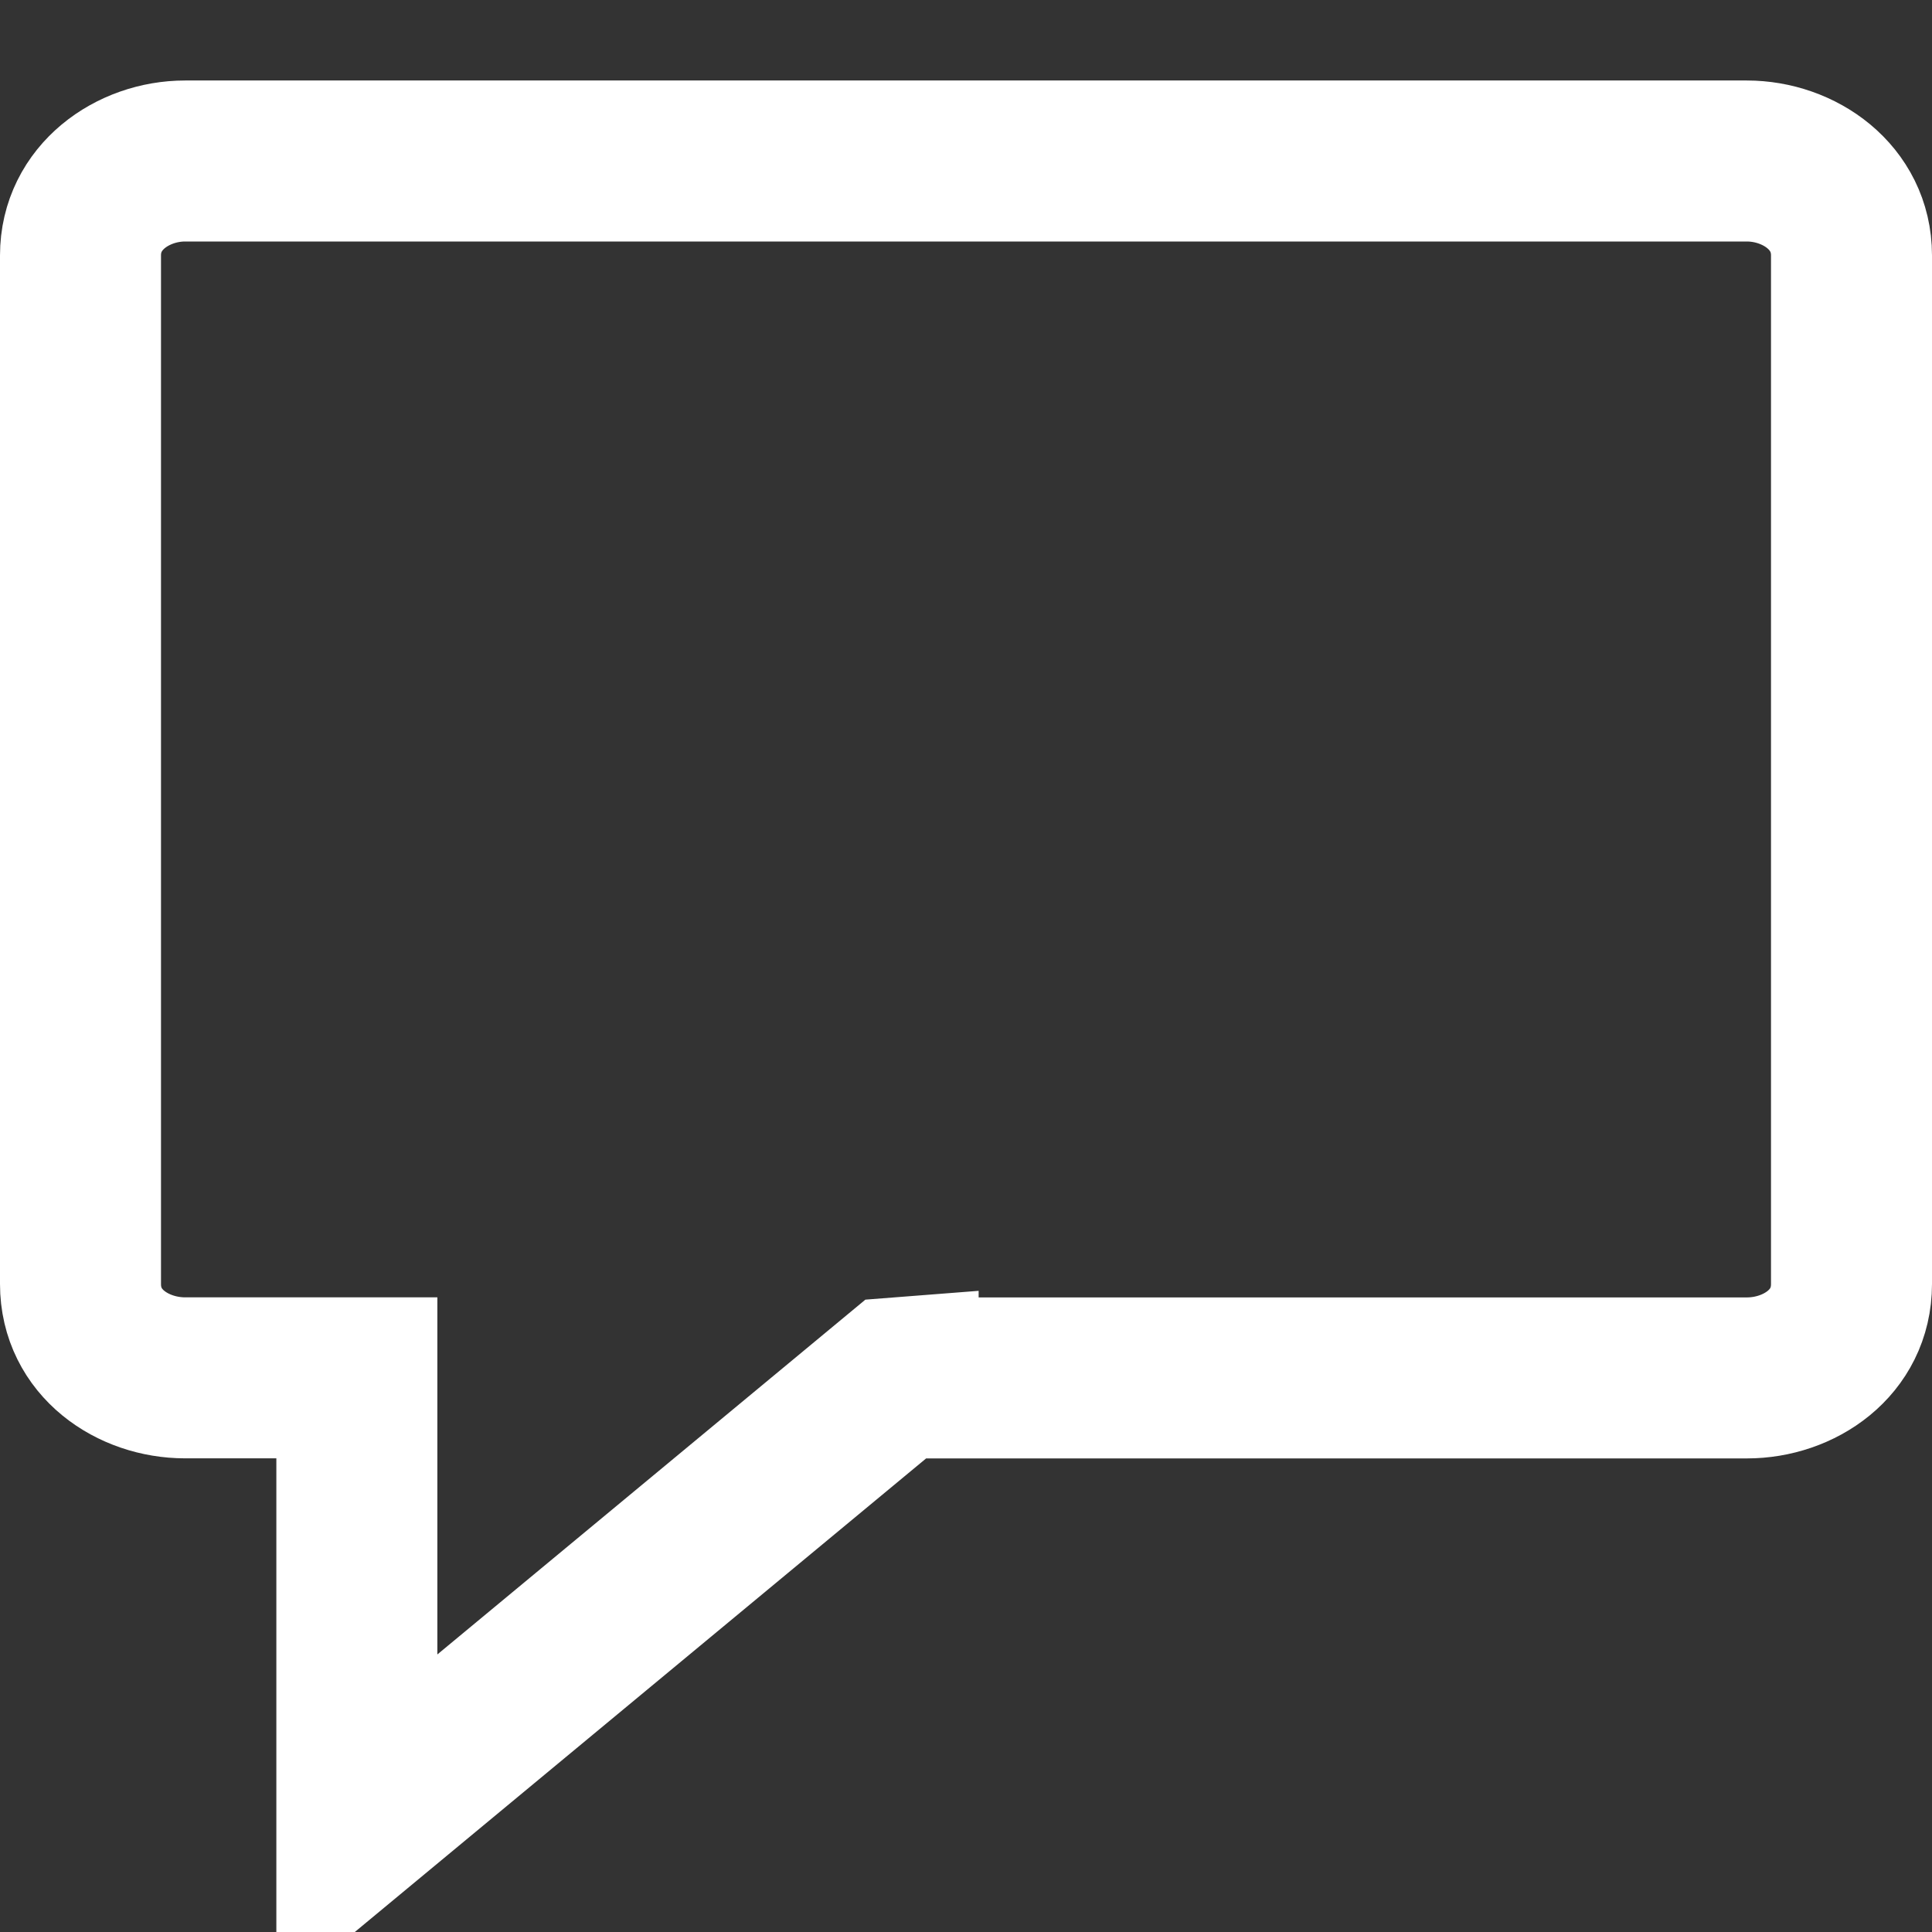 <svg xmlns="http://www.w3.org/2000/svg" width="24" height="24" viewBox="0 0 24 24">
    <rect x="0" y="0" width="24" height="24" fill="#333333" stroke="none"/>
    <path fill="none" fill-rule="evenodd" stroke="#FFF" stroke-width="2" d="M11.157 17.116l-.013.001-6.711 5.563v-5.564H2.299C1.652 17.116 1 16.684 1 15.95V3.173C1 2.45 1.65 2 2.299 2H21.7C22.35 2 23 2.449 23 3.173V15.95c0 .735-.653 1.167-1.299 1.167H11.157z"/>
</svg>
